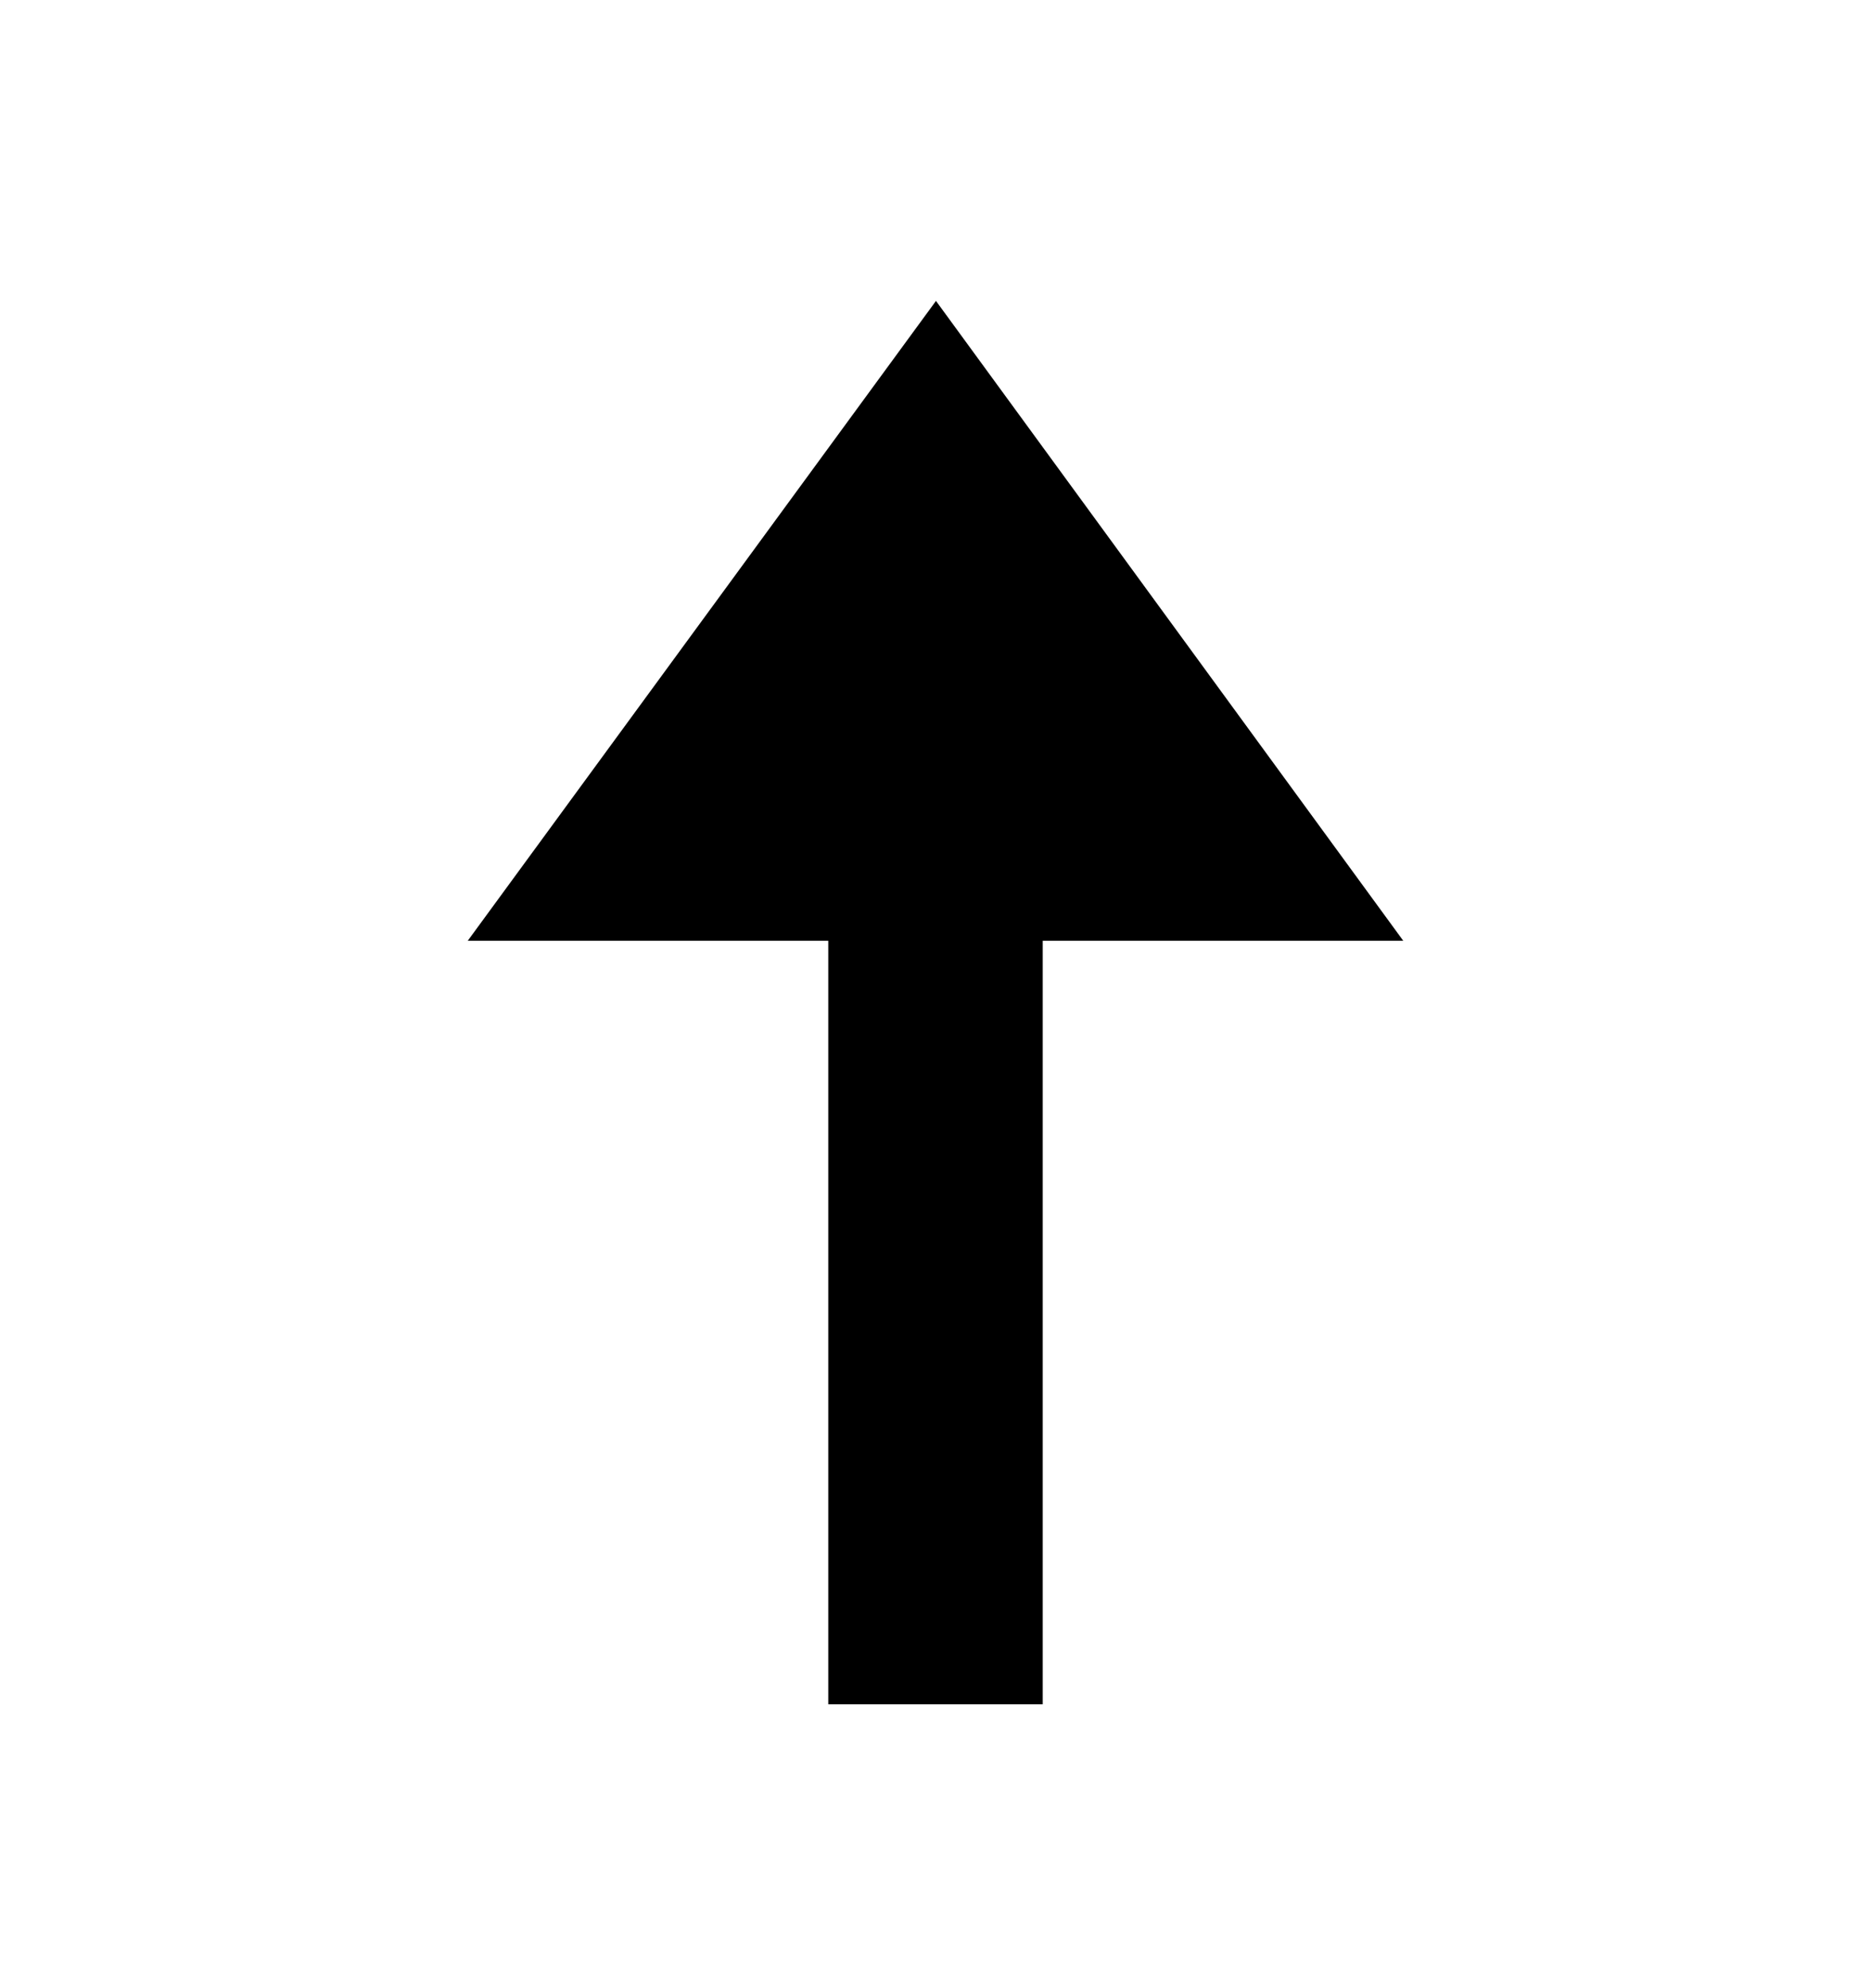 <svg width="16" height="17" viewBox="0 0 16 17" fill="none" xmlns="http://www.w3.org/2000/svg">
<path d="M8.004 2.573L4 8.044L7.083 8.044L7.083 14.573L8.917 14.573L8.917 8.044L12 8.044L8.004 2.573Z" fill="currentColor"/>
</svg>
